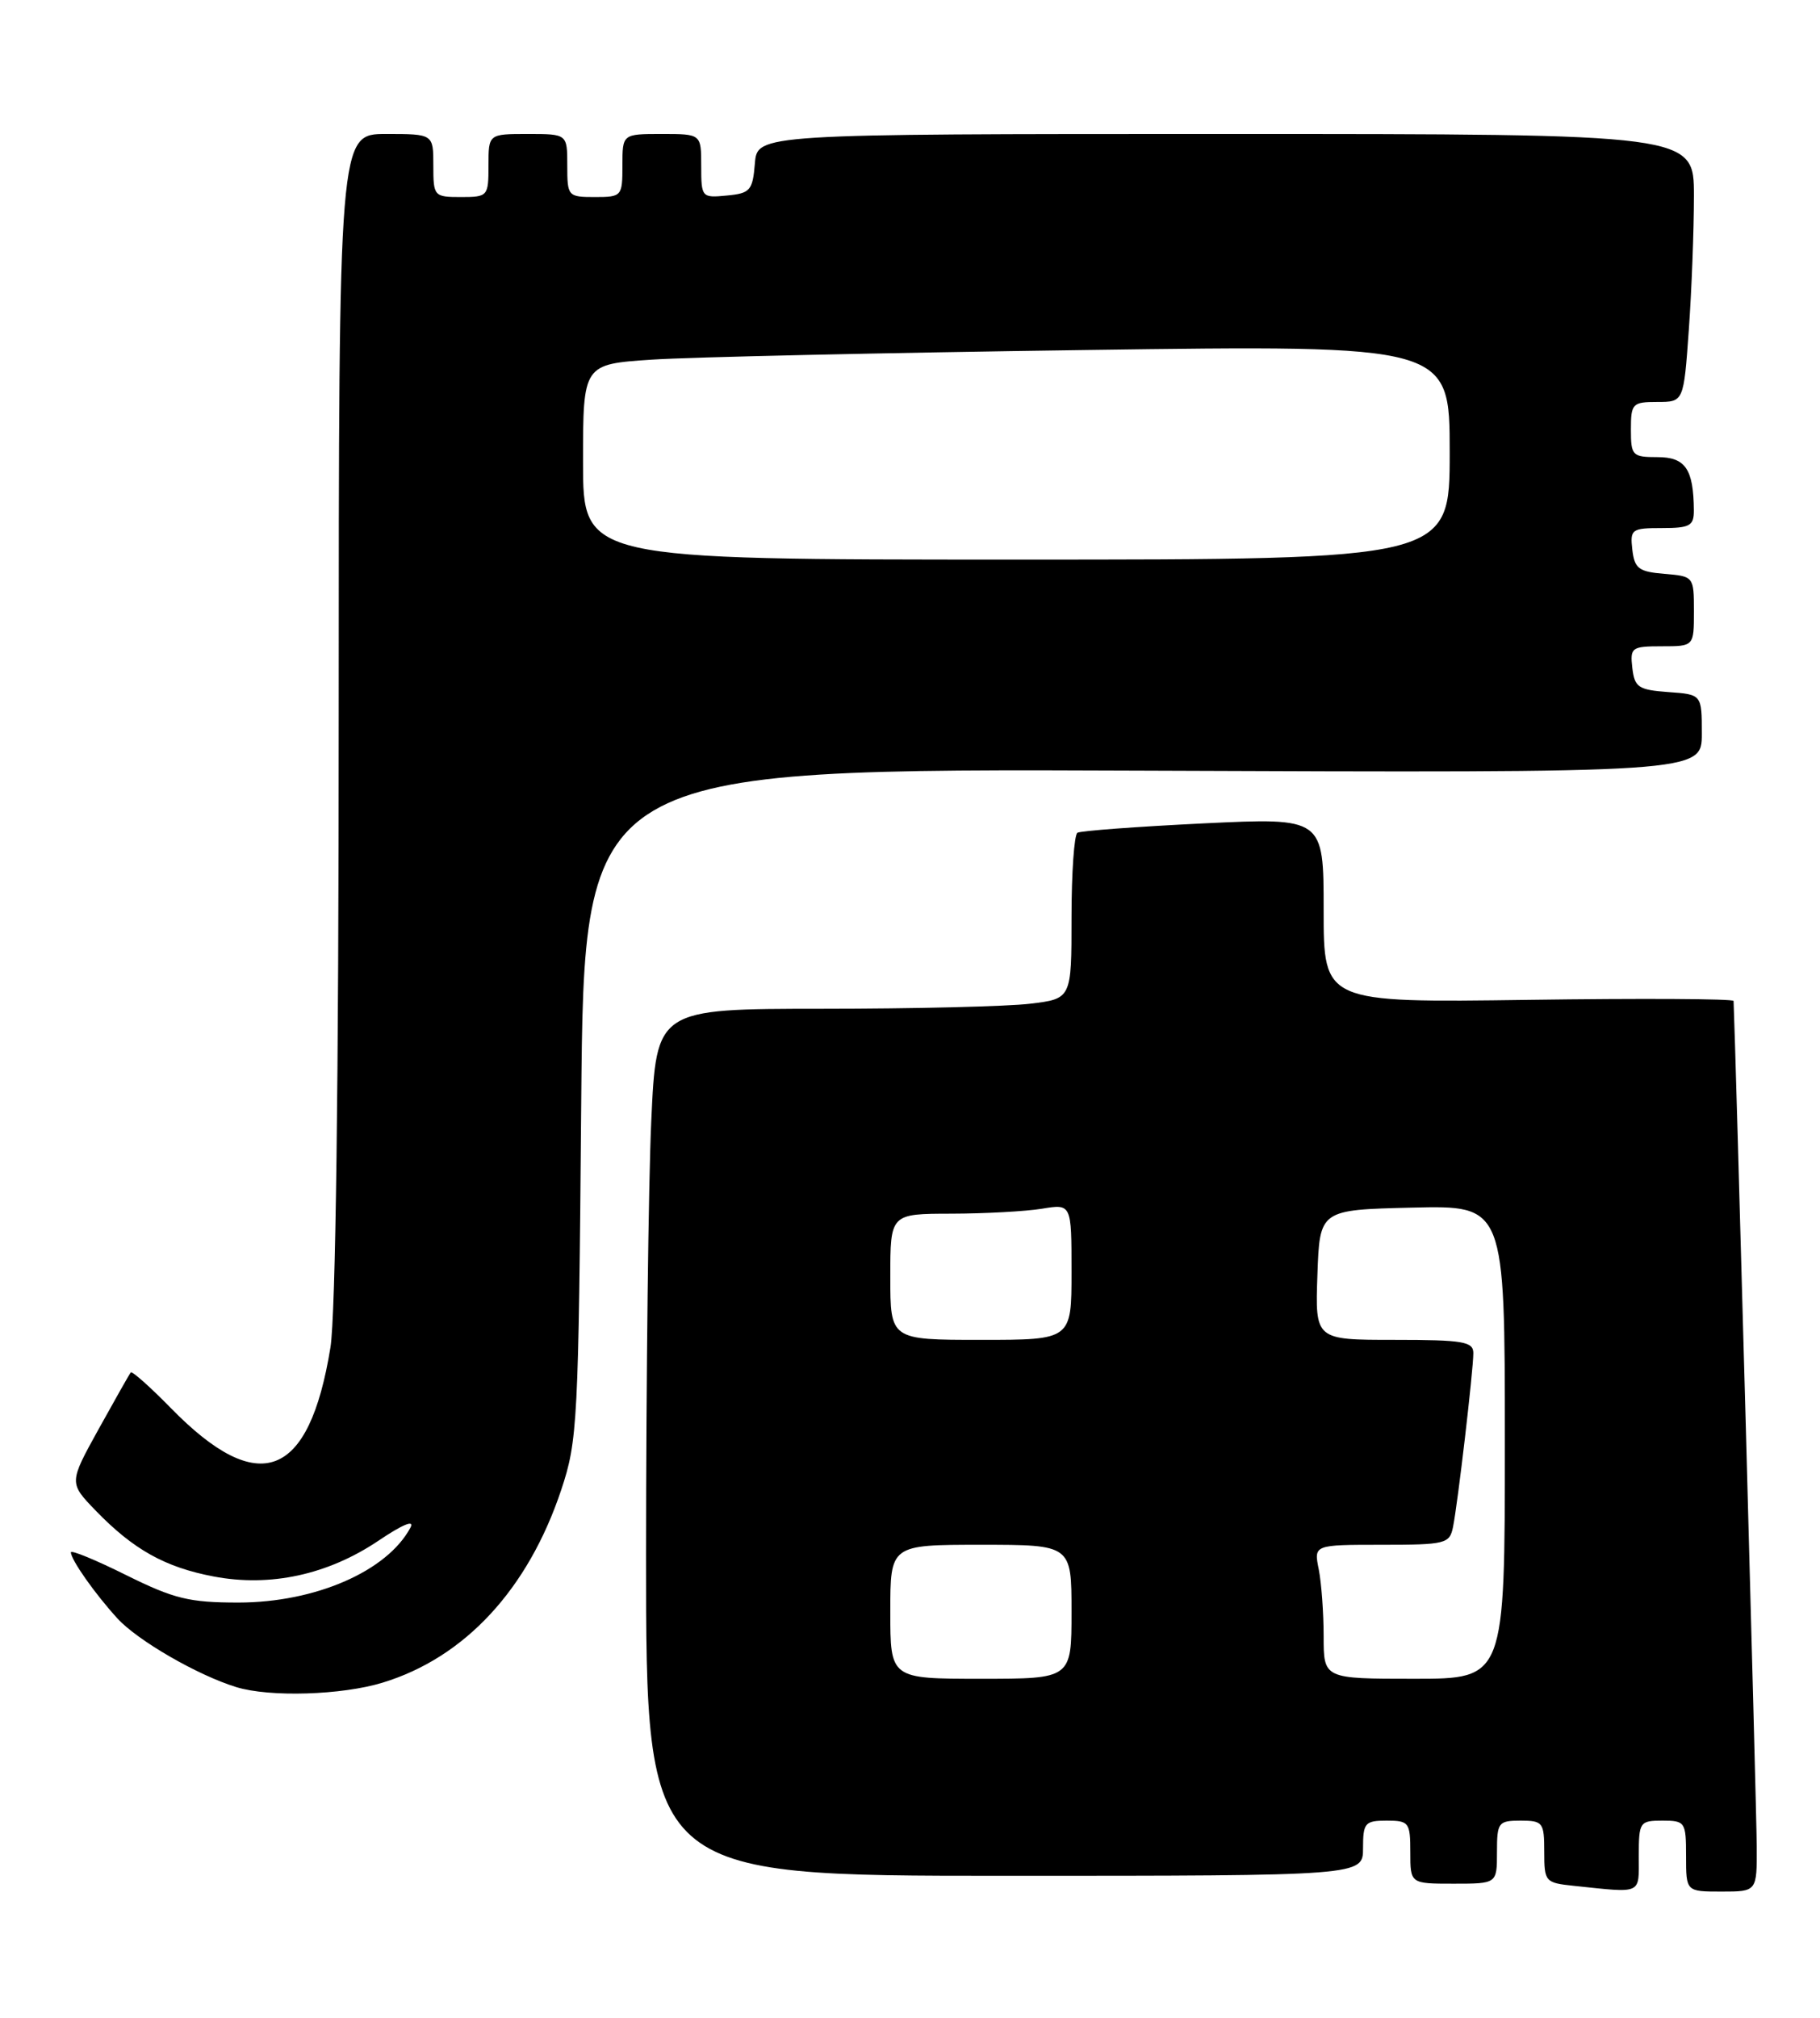 <?xml version="1.0" encoding="UTF-8" standalone="no"?>
<!DOCTYPE svg PUBLIC "-//W3C//DTD SVG 1.1//EN" "http://www.w3.org/Graphics/SVG/1.1/DTD/svg11.dtd" >
<svg xmlns="http://www.w3.org/2000/svg" xmlns:xlink="http://www.w3.org/1999/xlink" version="1.1" viewBox="0 0 231 256">
 <g >
 <path fill="currentColor"
d=" M 208.00 235.50 C 208.00 231.17 208.11 231.00 211.00 231.00 C 213.89 231.00 214.00 231.17 214.00 235.50 C 214.00 240.00 214.00 240.00 218.50 240.00 C 223.00 240.00 223.00 240.00 222.97 234.25 C 222.96 230.11 220.24 131.15 220.03 127.00 C 220.01 126.72 208.30 126.66 194.00 126.86 C 168.00 127.22 168.00 127.22 168.00 115.48 C 168.00 103.74 168.00 103.74 152.75 104.47 C 144.36 104.88 137.16 105.41 136.75 105.66 C 136.34 105.91 136.00 110.75 136.00 116.42 C 136.00 126.72 136.00 126.72 130.75 127.35 C 127.86 127.70 116.01 127.99 104.41 127.99 C 83.31 128.00 83.31 128.00 82.66 142.25 C 82.30 150.09 82.01 174.84 82.00 197.25 C 82.00 238.00 82.00 238.00 127.50 238.00 C 173.00 238.00 173.00 238.00 173.00 234.50 C 173.00 231.28 173.24 231.00 176.00 231.00 C 178.83 231.00 179.00 231.22 179.00 235.00 C 179.00 239.00 179.00 239.00 184.50 239.00 C 190.00 239.00 190.00 239.00 190.00 235.00 C 190.00 231.22 190.17 231.00 193.00 231.00 C 195.83 231.00 196.00 231.23 196.00 234.94 C 196.00 238.76 196.12 238.89 199.75 239.27 C 208.54 240.19 208.00 240.44 208.00 235.50 Z  M 48.57 213.49 C 59.00 210.31 67.02 201.65 71.23 189.04 C 73.31 182.81 73.43 180.51 73.77 140.00 C 74.13 97.50 74.13 97.50 145.07 97.78 C 216.00 98.06 216.00 98.06 216.00 93.09 C 216.00 88.11 216.00 88.11 211.75 87.81 C 207.95 87.53 207.47 87.21 207.18 84.75 C 206.88 82.15 207.09 82.00 210.93 82.00 C 215.00 82.00 215.00 82.00 215.00 77.56 C 215.00 73.15 214.97 73.12 211.25 72.81 C 207.99 72.54 207.46 72.14 207.18 69.75 C 206.88 67.15 207.09 67.00 210.93 67.00 C 214.49 67.00 215.00 66.72 214.99 64.75 C 214.95 59.52 213.92 58.00 210.38 58.00 C 207.18 58.00 207.00 57.81 207.00 54.50 C 207.00 51.20 207.19 51.00 210.35 51.00 C 213.70 51.00 213.70 51.00 214.35 41.85 C 214.71 36.81 215.00 29.16 215.00 24.85 C 215.00 17.00 215.00 17.00 155.56 17.00 C 96.12 17.00 96.12 17.00 95.81 20.75 C 95.53 24.17 95.22 24.53 92.25 24.81 C 89.07 25.12 89.00 25.05 89.00 21.06 C 89.00 17.00 89.00 17.00 84.00 17.00 C 79.00 17.00 79.00 17.00 79.00 21.00 C 79.00 24.90 78.92 25.00 75.50 25.00 C 72.08 25.00 72.00 24.90 72.00 21.00 C 72.00 17.00 72.00 17.00 67.00 17.00 C 62.00 17.00 62.00 17.00 62.00 21.00 C 62.00 24.90 61.92 25.00 58.50 25.00 C 55.08 25.00 55.00 24.90 55.00 21.00 C 55.00 17.00 55.00 17.00 49.00 17.00 C 43.00 17.00 43.00 17.00 42.99 90.75 C 42.99 137.43 42.60 166.87 41.94 170.97 C 39.23 187.65 32.86 190.07 21.70 178.67 C 19.06 175.97 16.76 173.93 16.60 174.13 C 16.43 174.33 14.60 177.57 12.52 181.32 C 8.75 188.14 8.75 188.14 12.12 191.64 C 16.92 196.60 20.94 198.85 27.11 200.02 C 34.30 201.39 41.60 199.80 48.01 195.50 C 51.12 193.40 52.66 192.77 52.09 193.83 C 49.13 199.36 40.02 203.32 30.27 203.33 C 24.02 203.33 22.09 202.86 16.02 199.85 C 12.16 197.93 9.00 196.63 9.00 196.96 C 9.00 197.89 12.04 202.21 14.90 205.34 C 17.46 208.15 25.12 212.57 30.00 214.06 C 34.23 215.36 43.38 215.08 48.57 213.49 Z  M 113.00 204.50 C 113.00 196.00 113.00 196.00 124.50 196.00 C 136.00 196.00 136.00 196.00 136.00 204.50 C 136.00 213.00 136.00 213.00 124.50 213.00 C 113.00 213.00 113.00 213.00 113.00 204.50 Z  M 168.00 207.62 C 168.00 204.67 167.72 200.84 167.38 199.12 C 166.75 196.00 166.75 196.00 175.36 196.00 C 183.48 196.00 183.99 195.87 184.42 193.75 C 185.02 190.82 187.00 173.86 187.00 171.68 C 187.00 170.22 185.70 170.00 176.96 170.00 C 166.92 170.00 166.92 170.00 167.21 161.75 C 167.50 153.50 167.50 153.50 179.25 153.22 C 191.00 152.94 191.00 152.94 191.00 182.97 C 191.00 213.00 191.00 213.00 179.50 213.00 C 168.00 213.00 168.00 213.00 168.00 207.62 Z  M 113.00 162.00 C 113.00 154.00 113.00 154.00 120.75 153.99 C 125.01 153.98 130.19 153.70 132.25 153.36 C 136.00 152.74 136.00 152.74 136.00 161.37 C 136.00 170.00 136.00 170.00 124.50 170.00 C 113.00 170.00 113.00 170.00 113.00 162.00 Z  M 74.00 58.61 C 74.00 46.21 74.00 46.21 82.75 45.63 C 87.56 45.31 112.31 44.76 137.75 44.41 C 184.00 43.77 184.00 43.77 184.00 57.38 C 184.00 71.00 184.00 71.00 129.00 71.00 C 74.00 71.00 74.00 71.00 74.00 58.61 Z "/>
</g>
</svg>